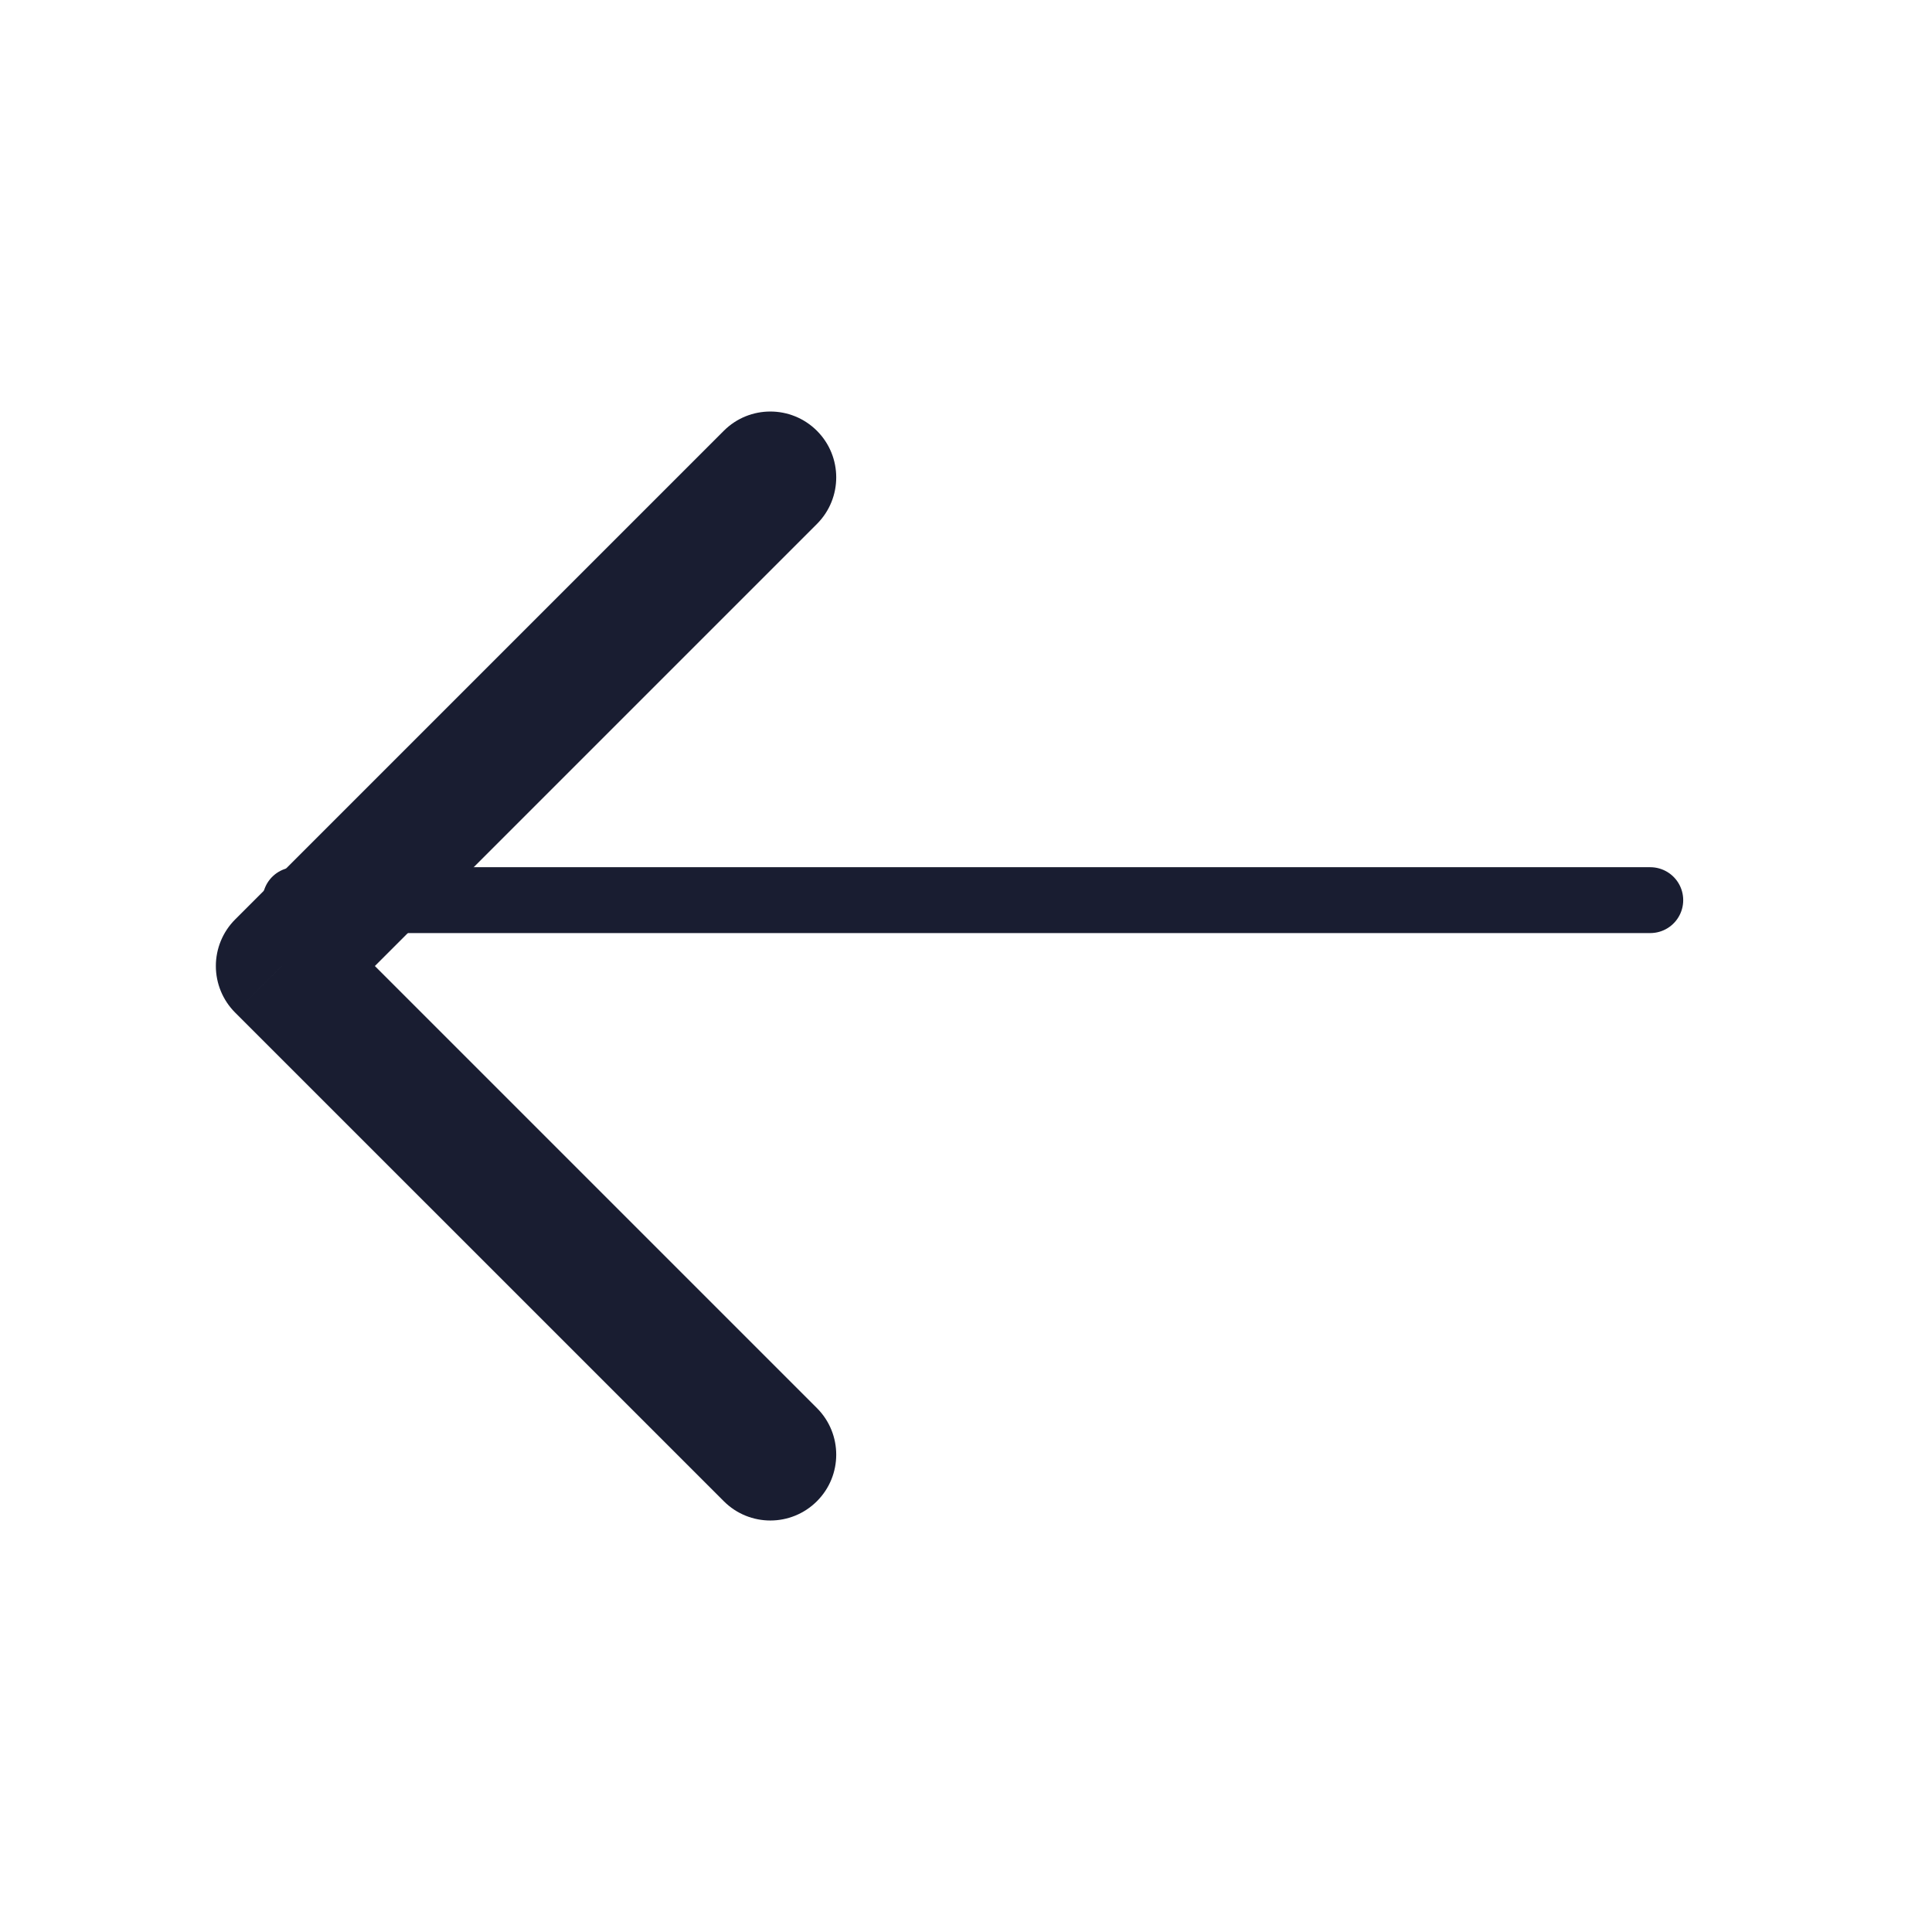 <svg width="44" height="44" viewBox="0 0 44 44" fill="none" xmlns="http://www.w3.org/2000/svg" xmlns:xlink="http://www.w3.org/1999/xlink">
<path d="M18.605,11.933C19.191,11.347 19.191,10.397 18.605,9.811C18.019,9.226 17.069,9.226 16.484,9.811L18.605,11.933ZM6.416,22L5.355,20.94C5.074,21.221 4.916,21.603 4.916,22C4.916,22.398 5.074,22.78 5.355,23.061L6.416,22ZM16.484,34.189C17.069,34.775 18.019,34.775 18.605,34.189C19.191,33.604 19.191,32.654 18.605,32.068L16.484,34.189ZM16.484,9.811L5.355,20.94L7.477,23.061L18.605,11.933L16.484,9.811ZM5.355,23.061L16.484,34.189L18.605,32.068L7.477,20.94L5.355,23.061Z" fill="#191D31"/>
<line x1="6.729" y1="20.5" x2="37.584" y2="20.5" stroke="#191D31" stroke-width="1.5" stroke-miterlimit="10" stroke-linecap="round" stroke-linejoin="round"/>
</svg>
